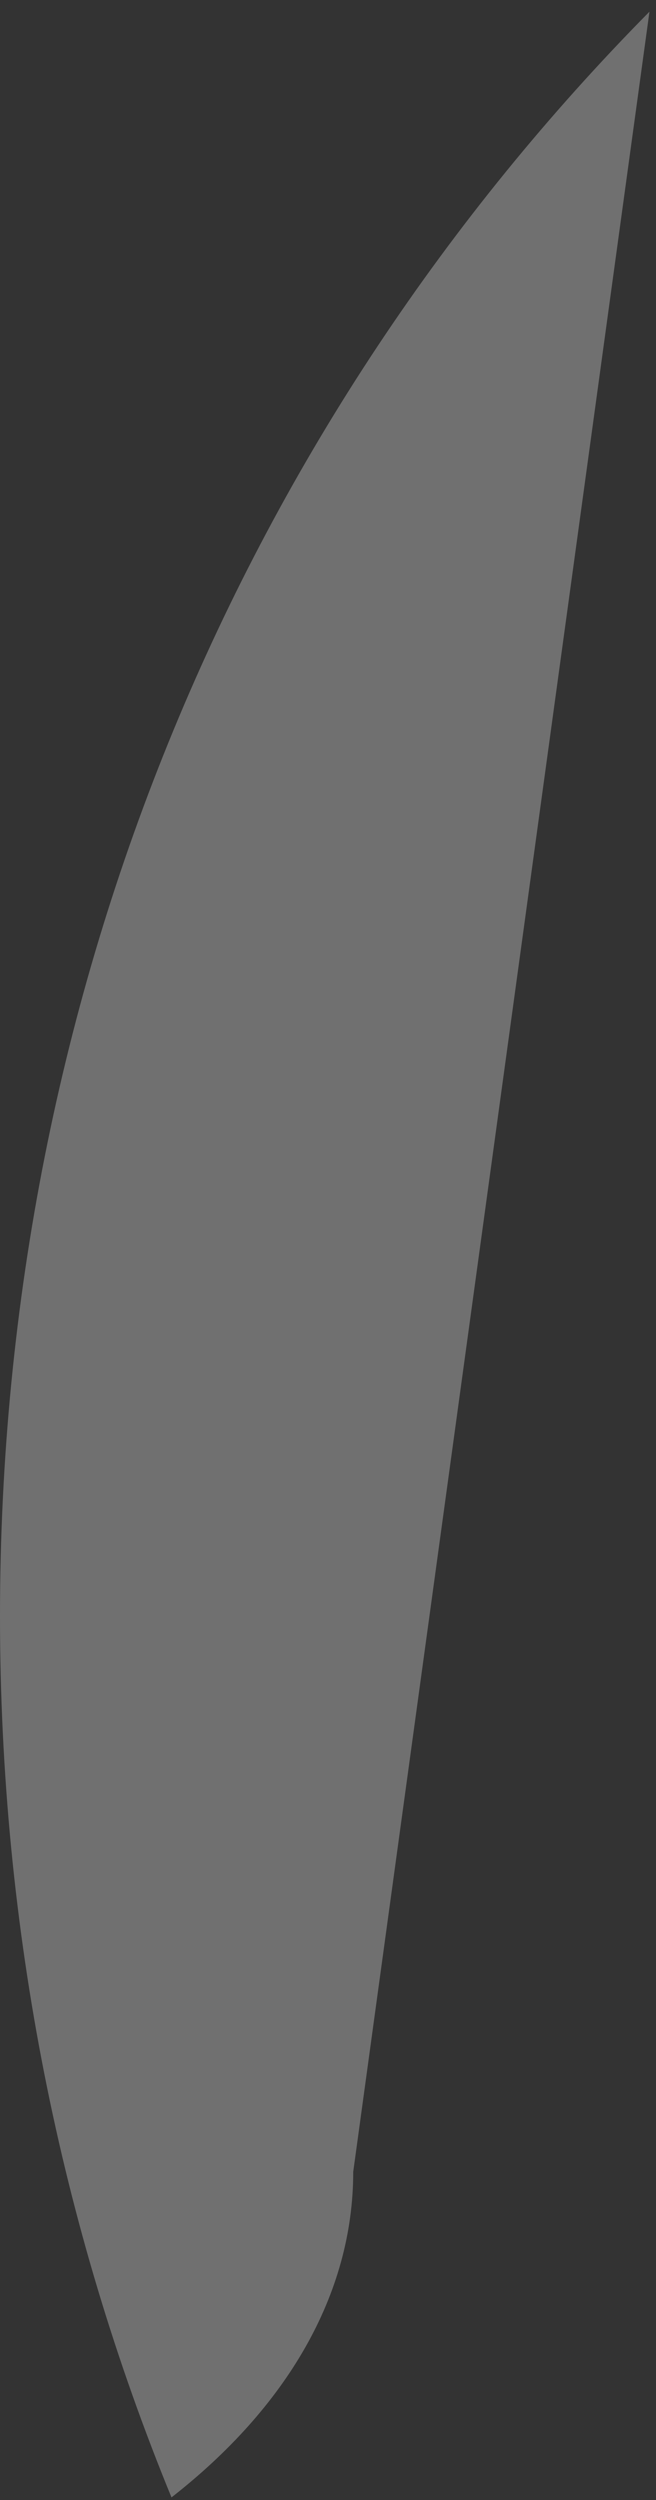 ﻿<?xml version="1.0" encoding="utf-8"?>
<svg version="1.1" xmlns:xlink="http://www.w3.org/1999/xlink" width="26px" height="99px" xmlns="http://www.w3.org/2000/svg">
  <rect width="100%" height="100%" fill="#333333" stroke="none"/>
  <g transform="matrix(1 0 0 1 -101 -98 )">
    <path d="M 0 64  C 0 38.987  9.754 16.634  25.741 0.462  L 14 86  C 14 90.897  11.329 95.357  6.797 98.895  C 2.41 88.209  0 76.433  0 64  Z " fill-rule="nonzero" fill="#ffffff" stroke="none" fill-opacity="0.298" transform="matrix(1 0 0 1 101 98 )" />
  </g>
</svg>